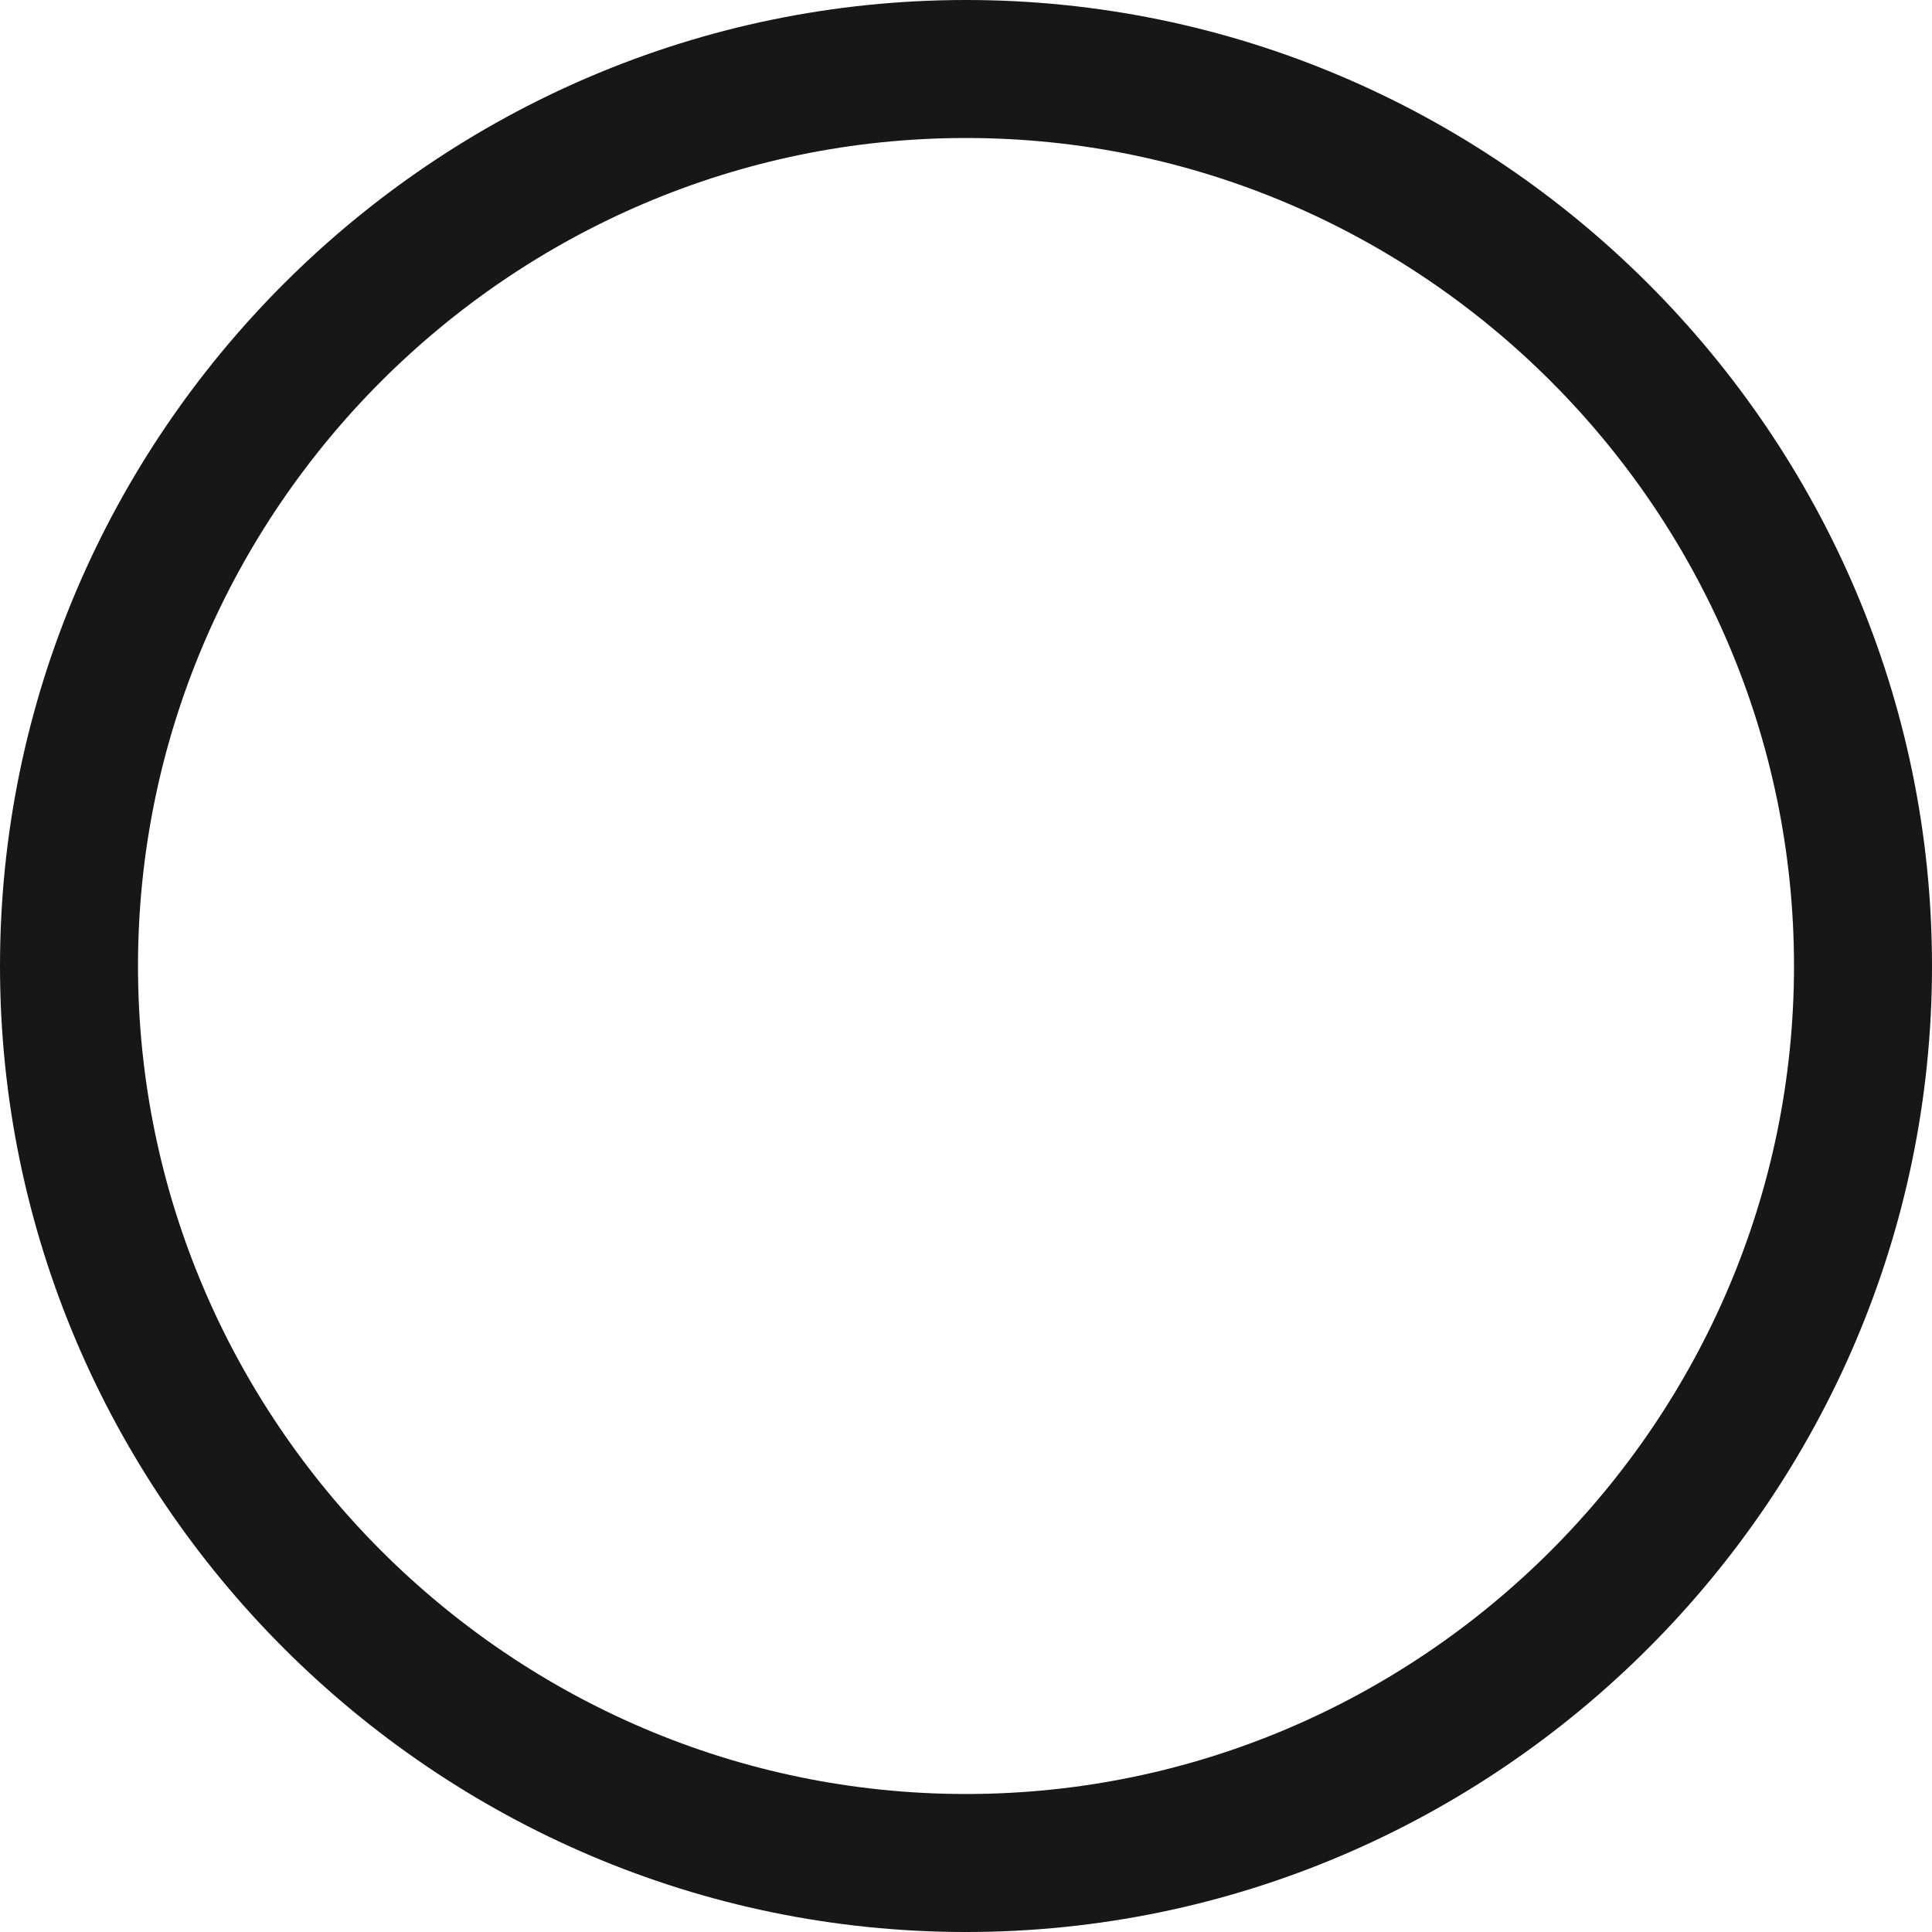 <?xml version="1.0" encoding="UTF-8"?>
<svg width="14px" height="14px" viewBox="0 0 14 14" version="1.1" xmlns="http://www.w3.org/2000/svg" xmlns:xlink="http://www.w3.org/1999/xlink">
    <!-- Generator: Sketch 54.1 (76490) - https://sketchapp.com -->
    <title>icon color</title>
    <desc>Created with Sketch.</desc>
    <defs>
        <path d="M7,0 C3.15,0 0,3.15 0,7 C0,10.85 3.15,14 7,14 C10.85,14 14,10.85 14,7 C14,3.15 10.85,0 7,0 Z M7,13 C3.7,13 1,10.3 1,7 C1,3.7 3.7,1 7,1 C10.3,1 13,3.7 13,7 C13,10.3 10.3,13 7,13 Z" id="path-1"></path>
    </defs>
    <g id="Edit-here" stroke="none" stroke-width="1" fill="none" fill-rule="evenodd">
        <g id="Artboard" transform="translate(-300, -70)">
            <g id="icon/status/checkmark/16" transform="translate(300, 70)">
                <mask id="mask-2" fill="white">
                    <use xlink:href="#path-1"></use>
                </mask>
                <use id="icon-color" fill="#171717" xlink:href="#path-1"></use>
            </g>
        </g>
    </g>
</svg>